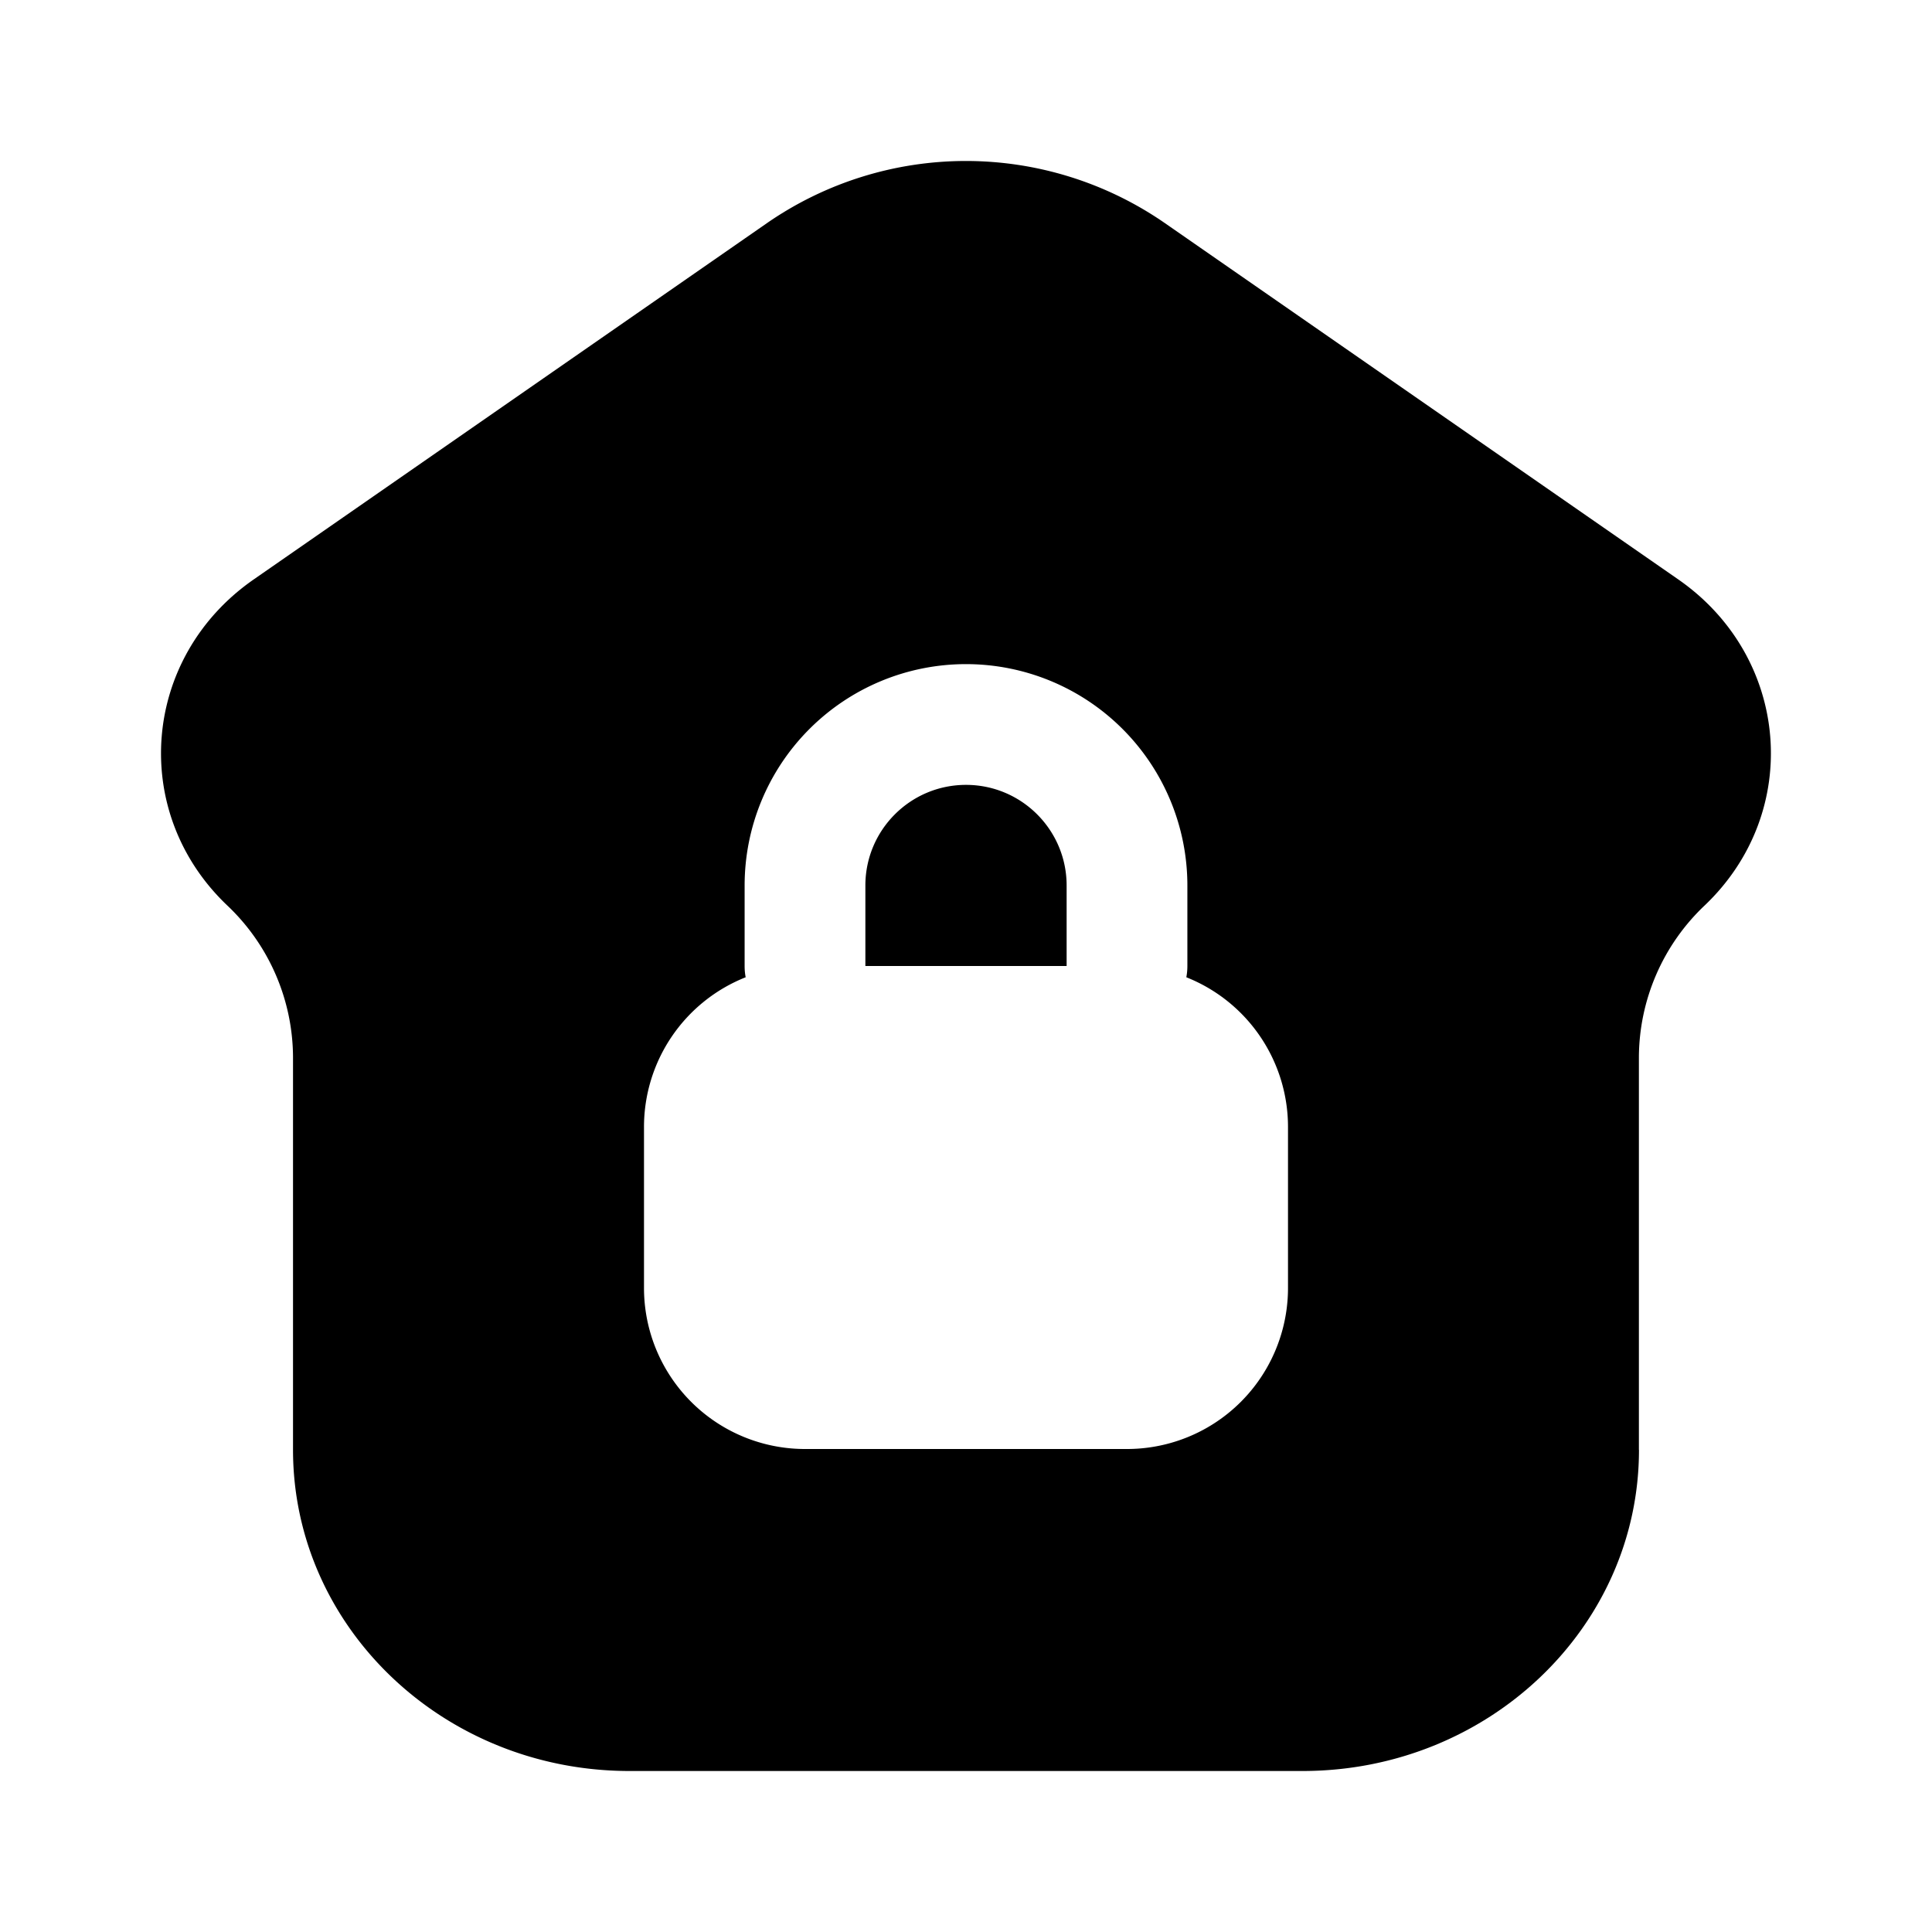 <svg xmlns="http://www.w3.org/2000/svg" width="1em" height="1em" viewBox="0 0 24 24">
  <path fill="currentColor" fill-rule="evenodd" d="M20.36 18.01c0 2.204-1.87 3.99-4.18 3.99H7.82c-2.31 0-4.18-1.786-4.18-3.99v-4.877a2.61 2.61 0 0 0-.82-1.888c-1.216-1.16-1.058-3.083.333-4.048L9.54 2.763a4.343 4.343 0 0 1 4.918 0l6.389 4.434c1.39.965 1.548 2.888.332 4.048a2.61 2.61 0 0 0-.82 1.888v4.878ZM12 9.75c-.69 0-1.25.56-1.25 1.25v1h2.5v-1c0-.69-.56-1.25-1.25-1.25ZM9.25 12c0 .048.004.095.013.14A2 2 0 0 0 8 14v2a2 2 0 0 0 2 2h4a2 2 0 0 0 2-2v-2a2 2 0 0 0-1.263-1.86.752.752 0 0 0 .013-.14v-1a2.75 2.75 0 1 0-5.5 0v1Z" clip-rule="evenodd"/>
</svg>
